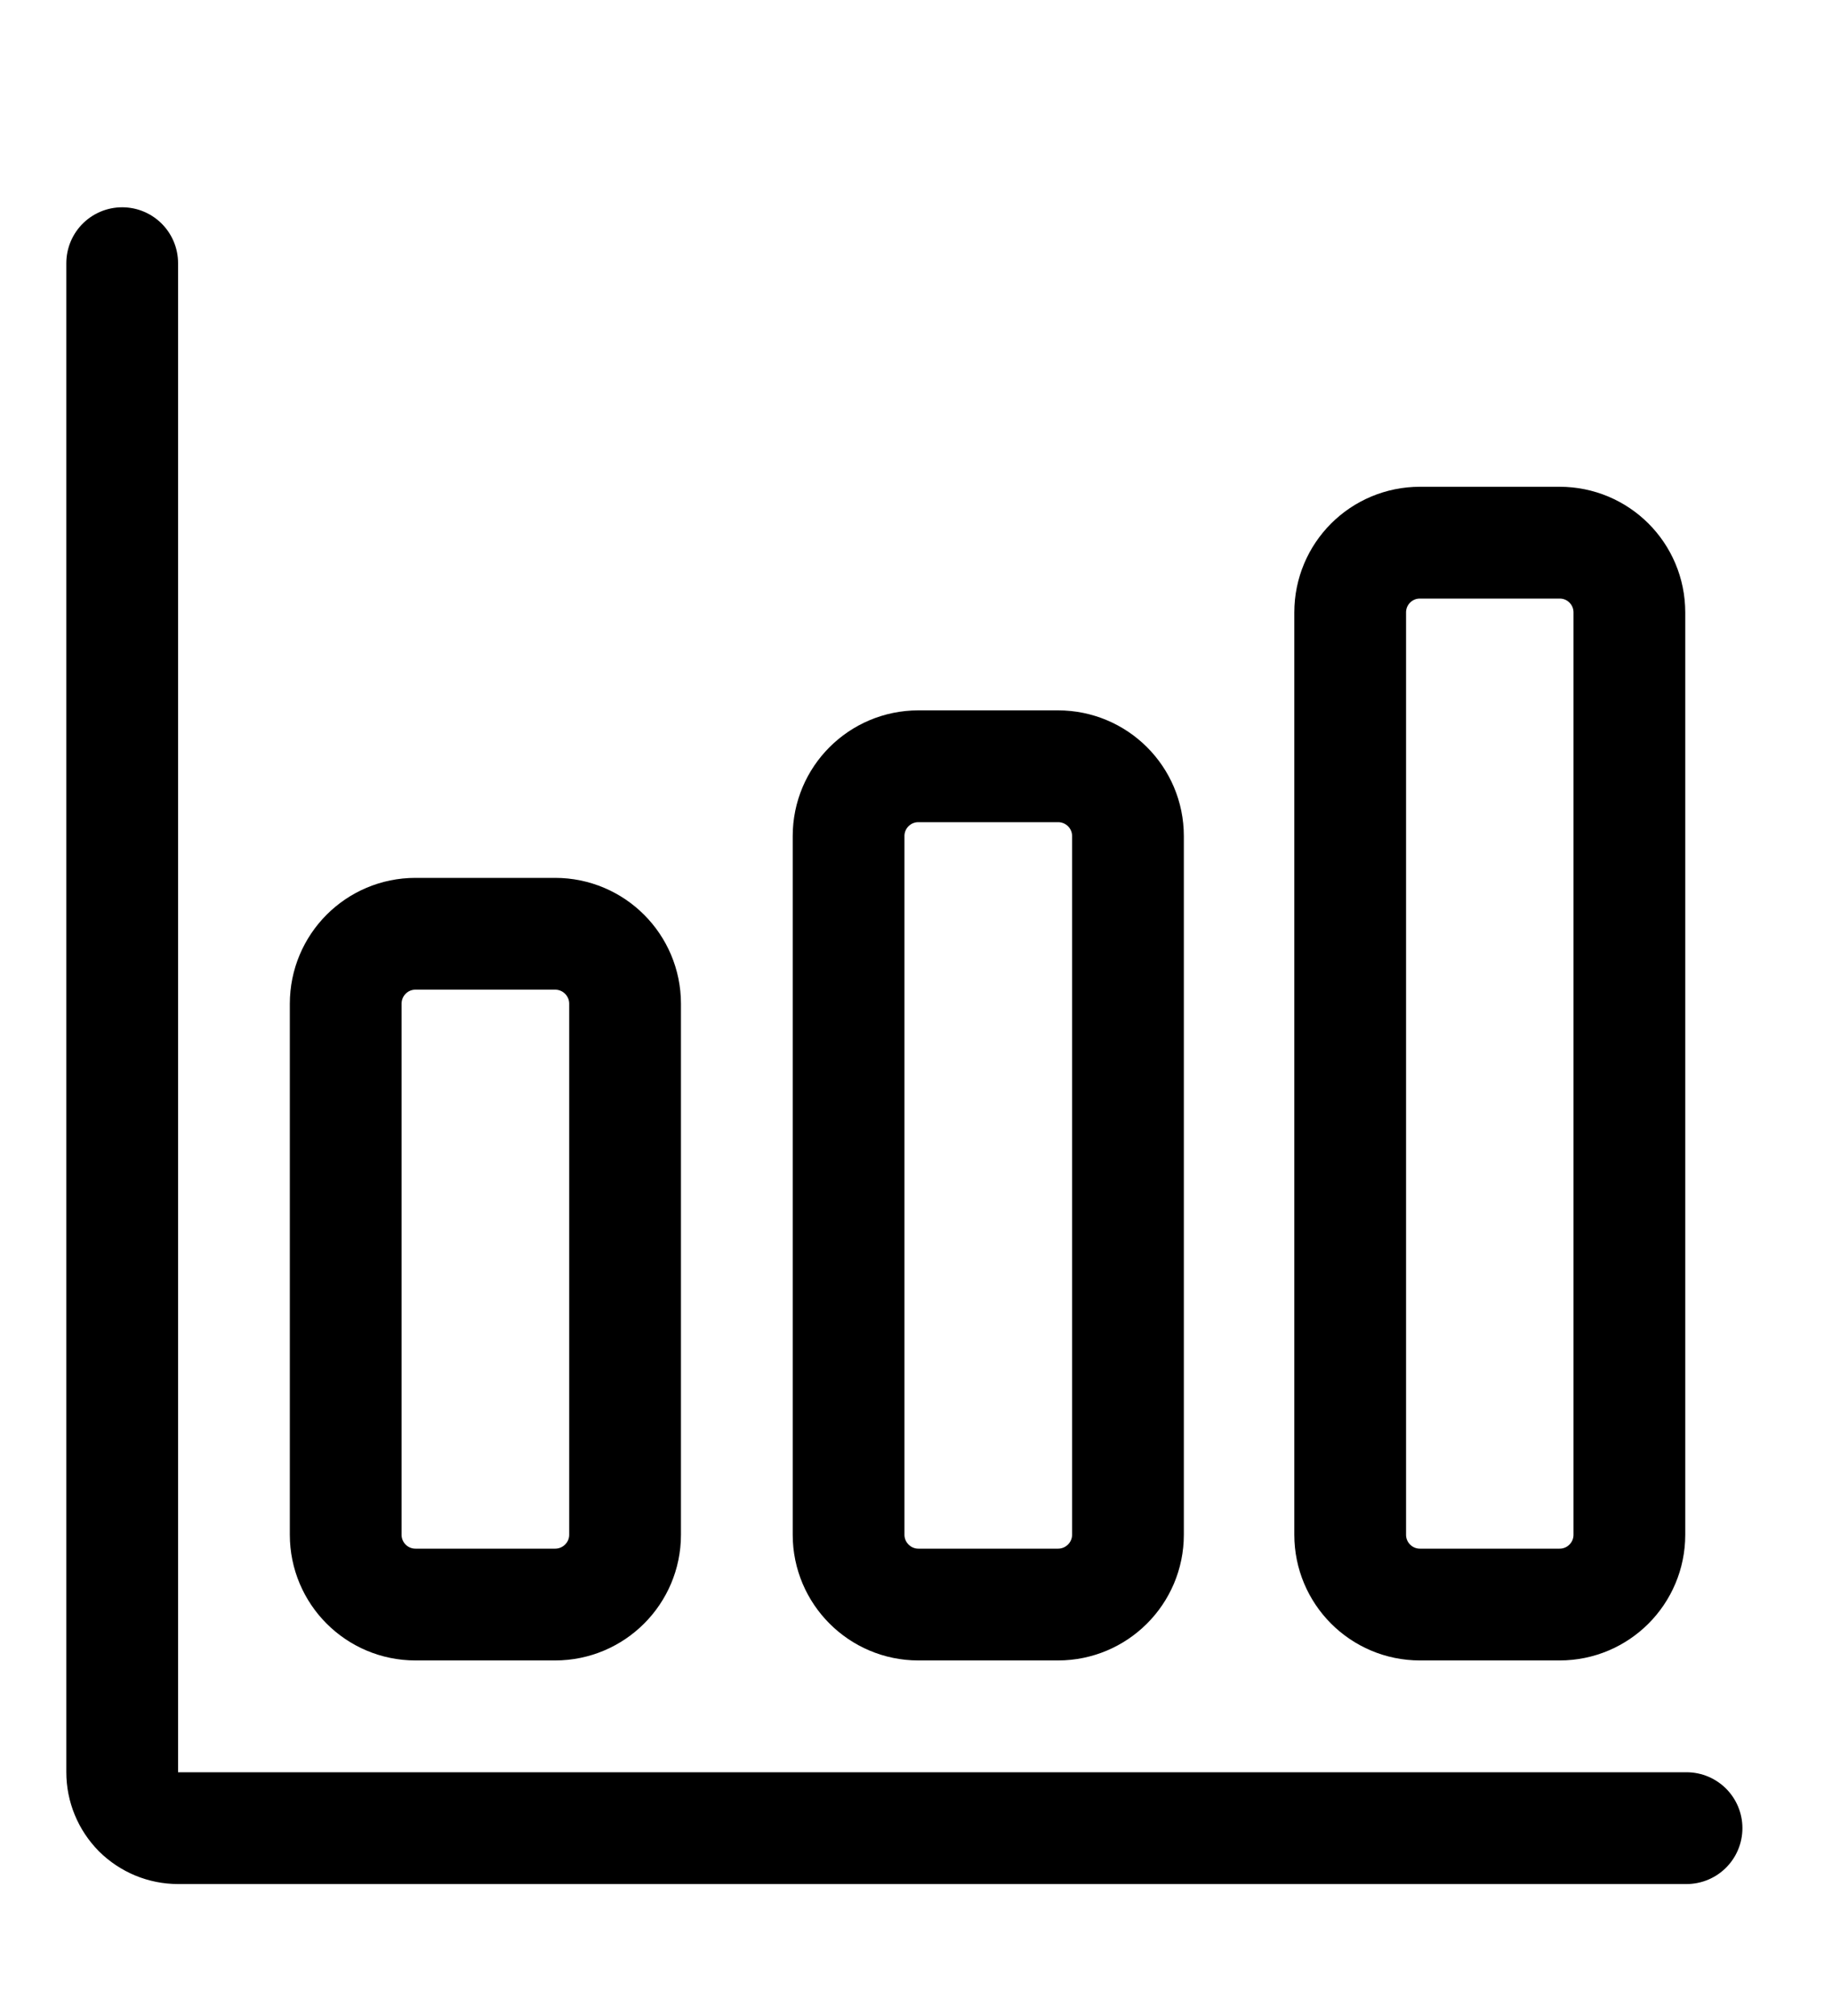 <svg width="10" height="11" viewBox="0 0 10 11" fill="none" xmlns="http://www.w3.org/2000/svg">
<g clip-path="url(#clip0_201_9106)">
<path d="M0.667 1.436V9.67C0.667 9.751 0.699 9.828 0.756 9.886C0.814 9.943 0.891 9.975 0.972 9.975H9.206" stroke="black" stroke-width="0.61" stroke-linecap="round" stroke-linejoin="round"/>
<path d="M3.03 5.095H2.268C2.057 5.095 1.887 5.266 1.887 5.477V8.374C1.887 8.584 2.057 8.755 2.268 8.755H3.03C3.241 8.755 3.412 8.584 3.412 8.374V5.477C3.412 5.266 3.241 5.095 3.03 5.095Z" stroke="black" stroke-width="0.61" stroke-linecap="round" stroke-linejoin="round"/>
<path d="M5.775 4.181H5.013C4.803 4.181 4.632 4.351 4.632 4.562V8.374C4.632 8.584 4.803 8.755 5.013 8.755H5.775C5.986 8.755 6.157 8.584 6.157 8.374V4.562C6.157 4.351 5.986 4.181 5.775 4.181Z" stroke="black" stroke-width="0.61" stroke-linecap="round" stroke-linejoin="round"/>
<path d="M8.513 2.961H7.751C7.54 2.961 7.37 3.131 7.37 3.342V8.374C7.37 8.584 7.54 8.755 7.751 8.755H8.513C8.724 8.755 8.894 8.584 8.894 8.374V3.342C8.894 3.131 8.724 2.961 8.513 2.961Z" stroke="black" stroke-width="0.61" stroke-linecap="round" stroke-linejoin="round"/>
</g>
<defs>
<clipPath id="clip0_201_9106">
<rect width="9.759" height="9.759" fill="white" transform="translate(0.057 0.826)"/>
</clipPath>
</defs>
</svg>
